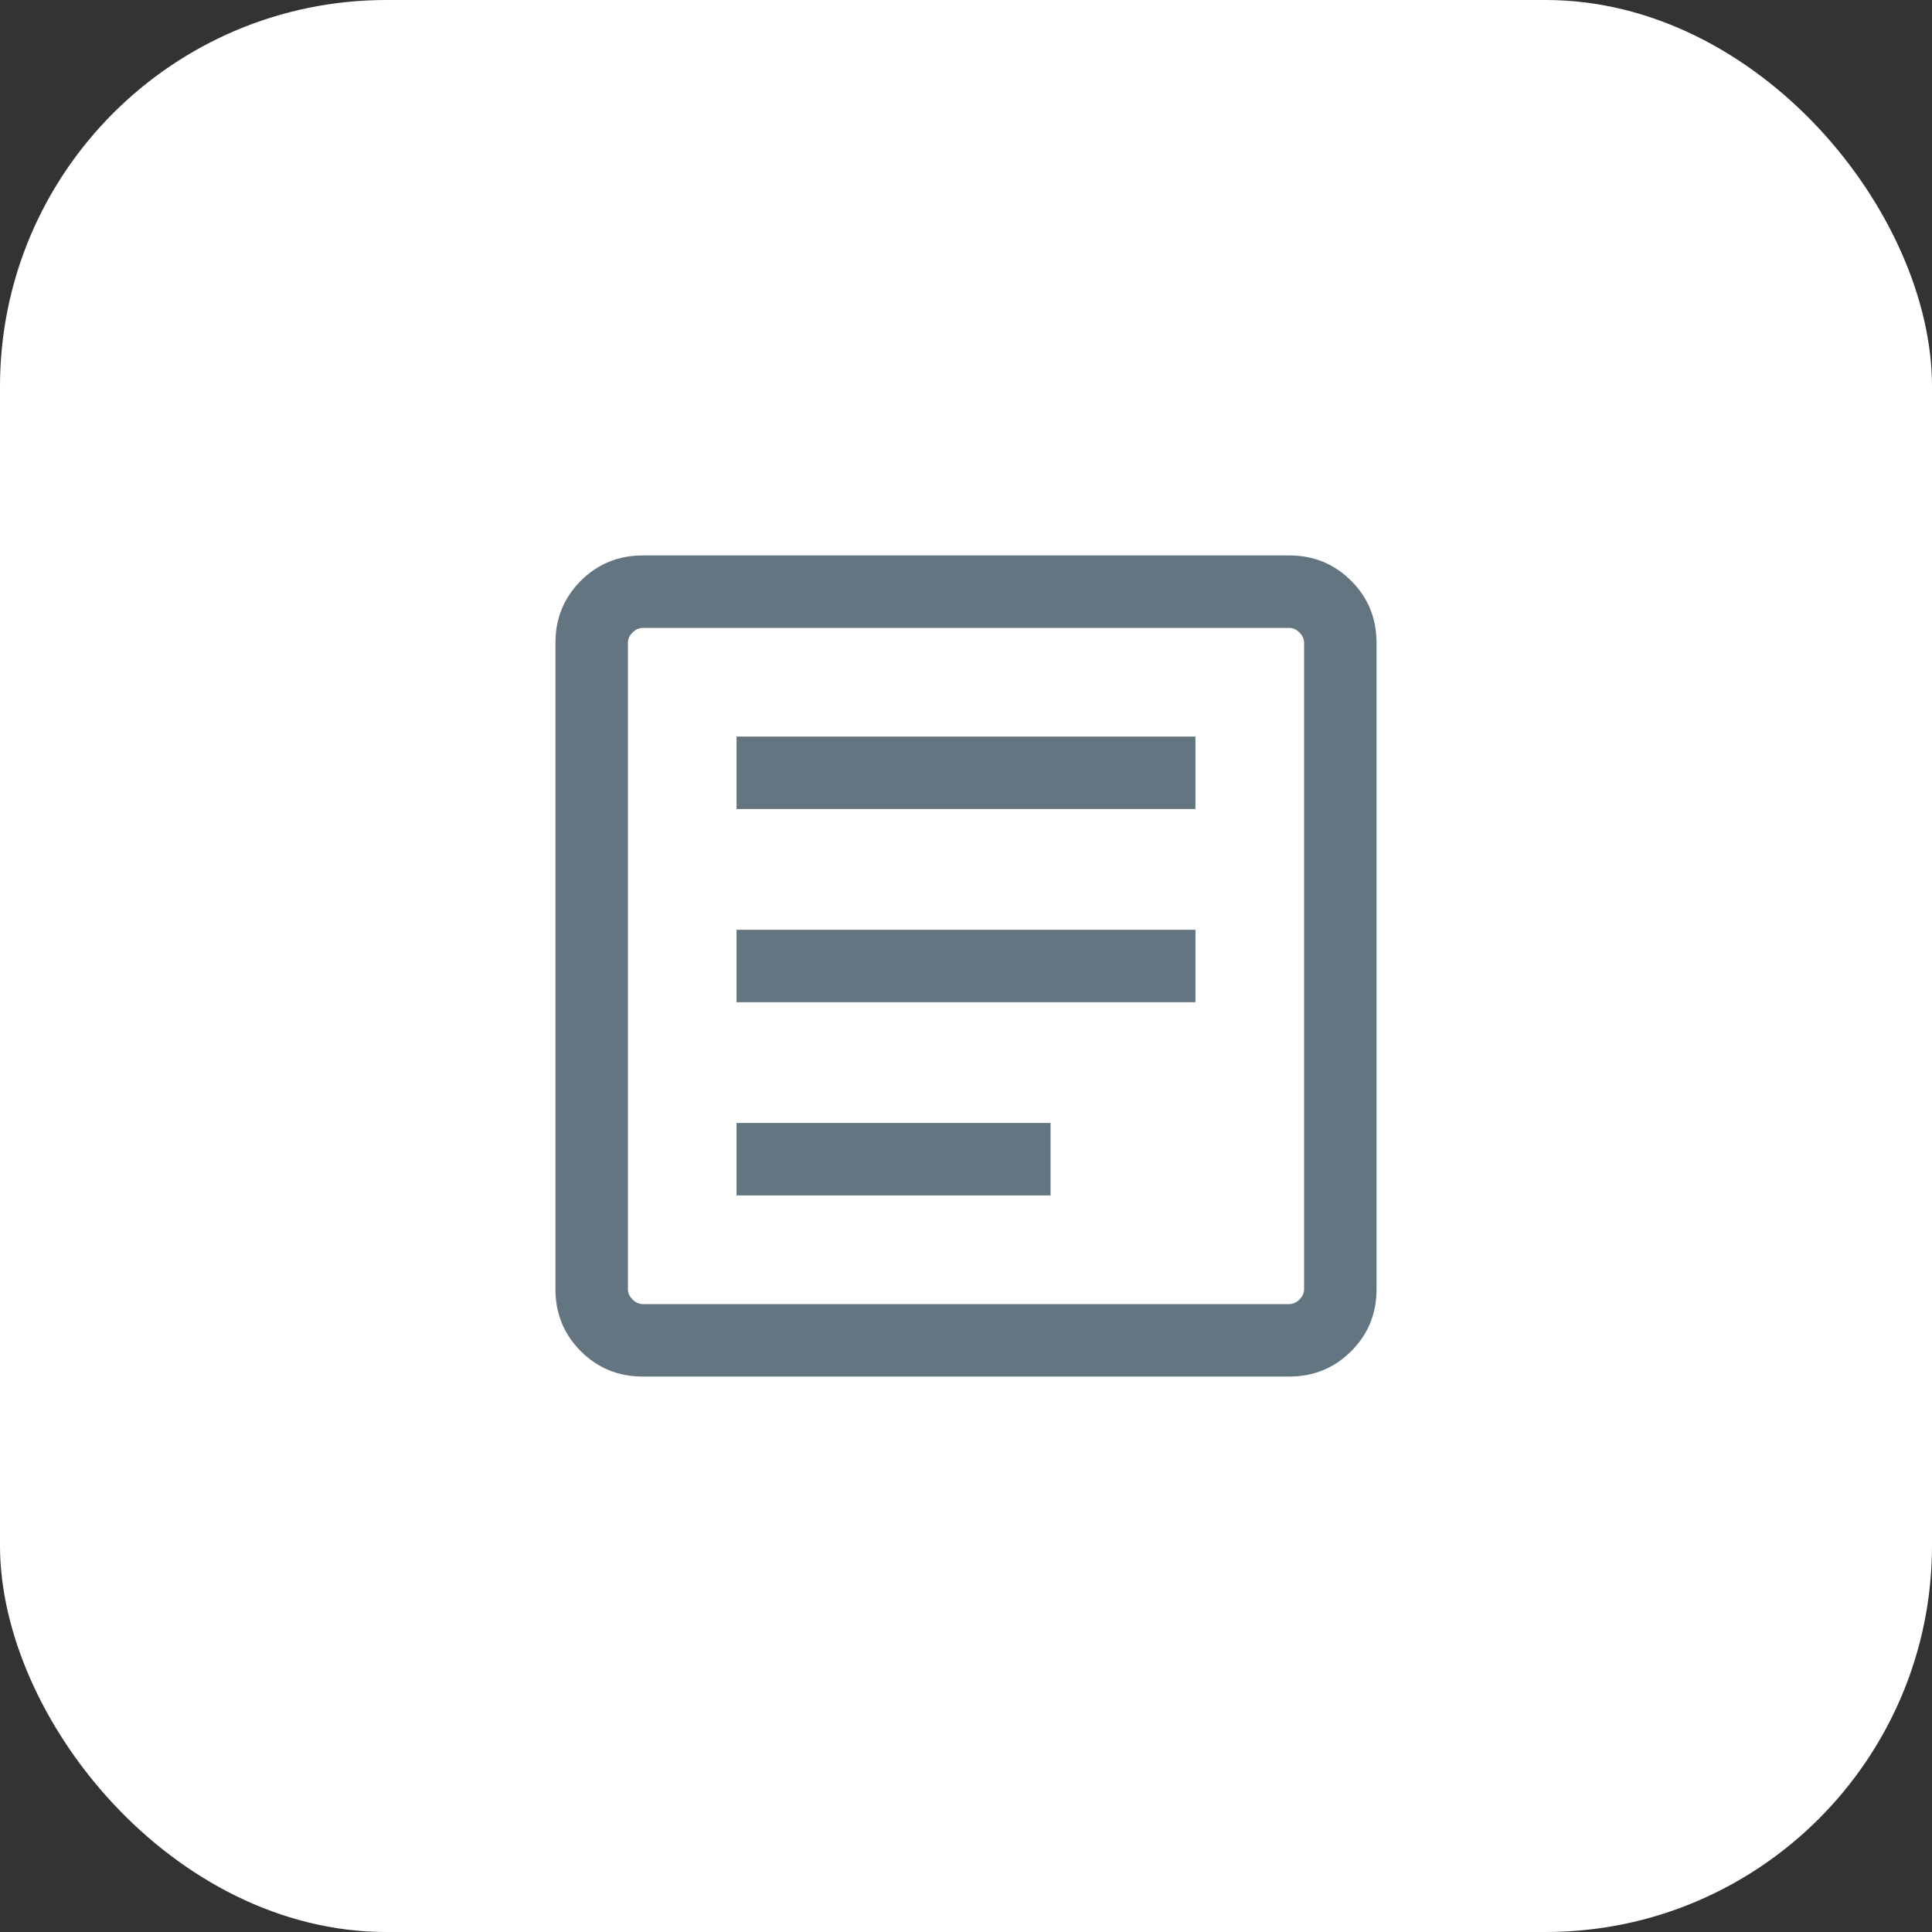 <svg width="50" height="50" viewBox="0 0 50 50" fill="none" xmlns="http://www.w3.org/2000/svg">
<rect x="0" y="0" width="50" height="50" fill="#333333" stroke="none"/>
<rect width="50" height="50" rx="10" fill="white"/>
<mask id="mask0_1938_388" style="mask-type:alpha" maskUnits="userSpaceOnUse" x="10" y="10" width="30" height="30">
<rect x="10" y="10" width="30" height="30" fill="#D9D9D9"/>
</mask>
<g mask="url(#mask0_1938_388)">
<path d="M19.062 30.938H27.188V29.062H19.062V30.938ZM19.062 25.938H30.938V24.062H19.062V25.938ZM19.062 20.938H30.938V19.062H19.062V20.938ZM16.635 35.625C16.003 35.625 15.469 35.406 15.031 34.969C14.594 34.531 14.375 33.997 14.375 33.365V16.635C14.375 16.003 14.594 15.469 15.031 15.031C15.469 14.594 16.003 14.375 16.635 14.375H33.365C33.997 14.375 34.531 14.594 34.969 15.031C35.406 15.469 35.625 16.003 35.625 16.635V33.365C35.625 33.997 35.406 34.531 34.969 34.969C34.531 35.406 33.997 35.625 33.365 35.625H16.635ZM16.635 33.75H33.365C33.462 33.75 33.55 33.71 33.63 33.63C33.71 33.55 33.75 33.462 33.75 33.365V16.635C33.75 16.538 33.71 16.45 33.63 16.37C33.55 16.29 33.462 16.25 33.365 16.25H16.635C16.538 16.25 16.45 16.29 16.37 16.37C16.29 16.45 16.25 16.538 16.25 16.635V33.365C16.25 33.462 16.29 33.55 16.37 33.63C16.45 33.71 16.538 33.75 16.635 33.75Z" fill="#627580"/>
</g>
</svg>

